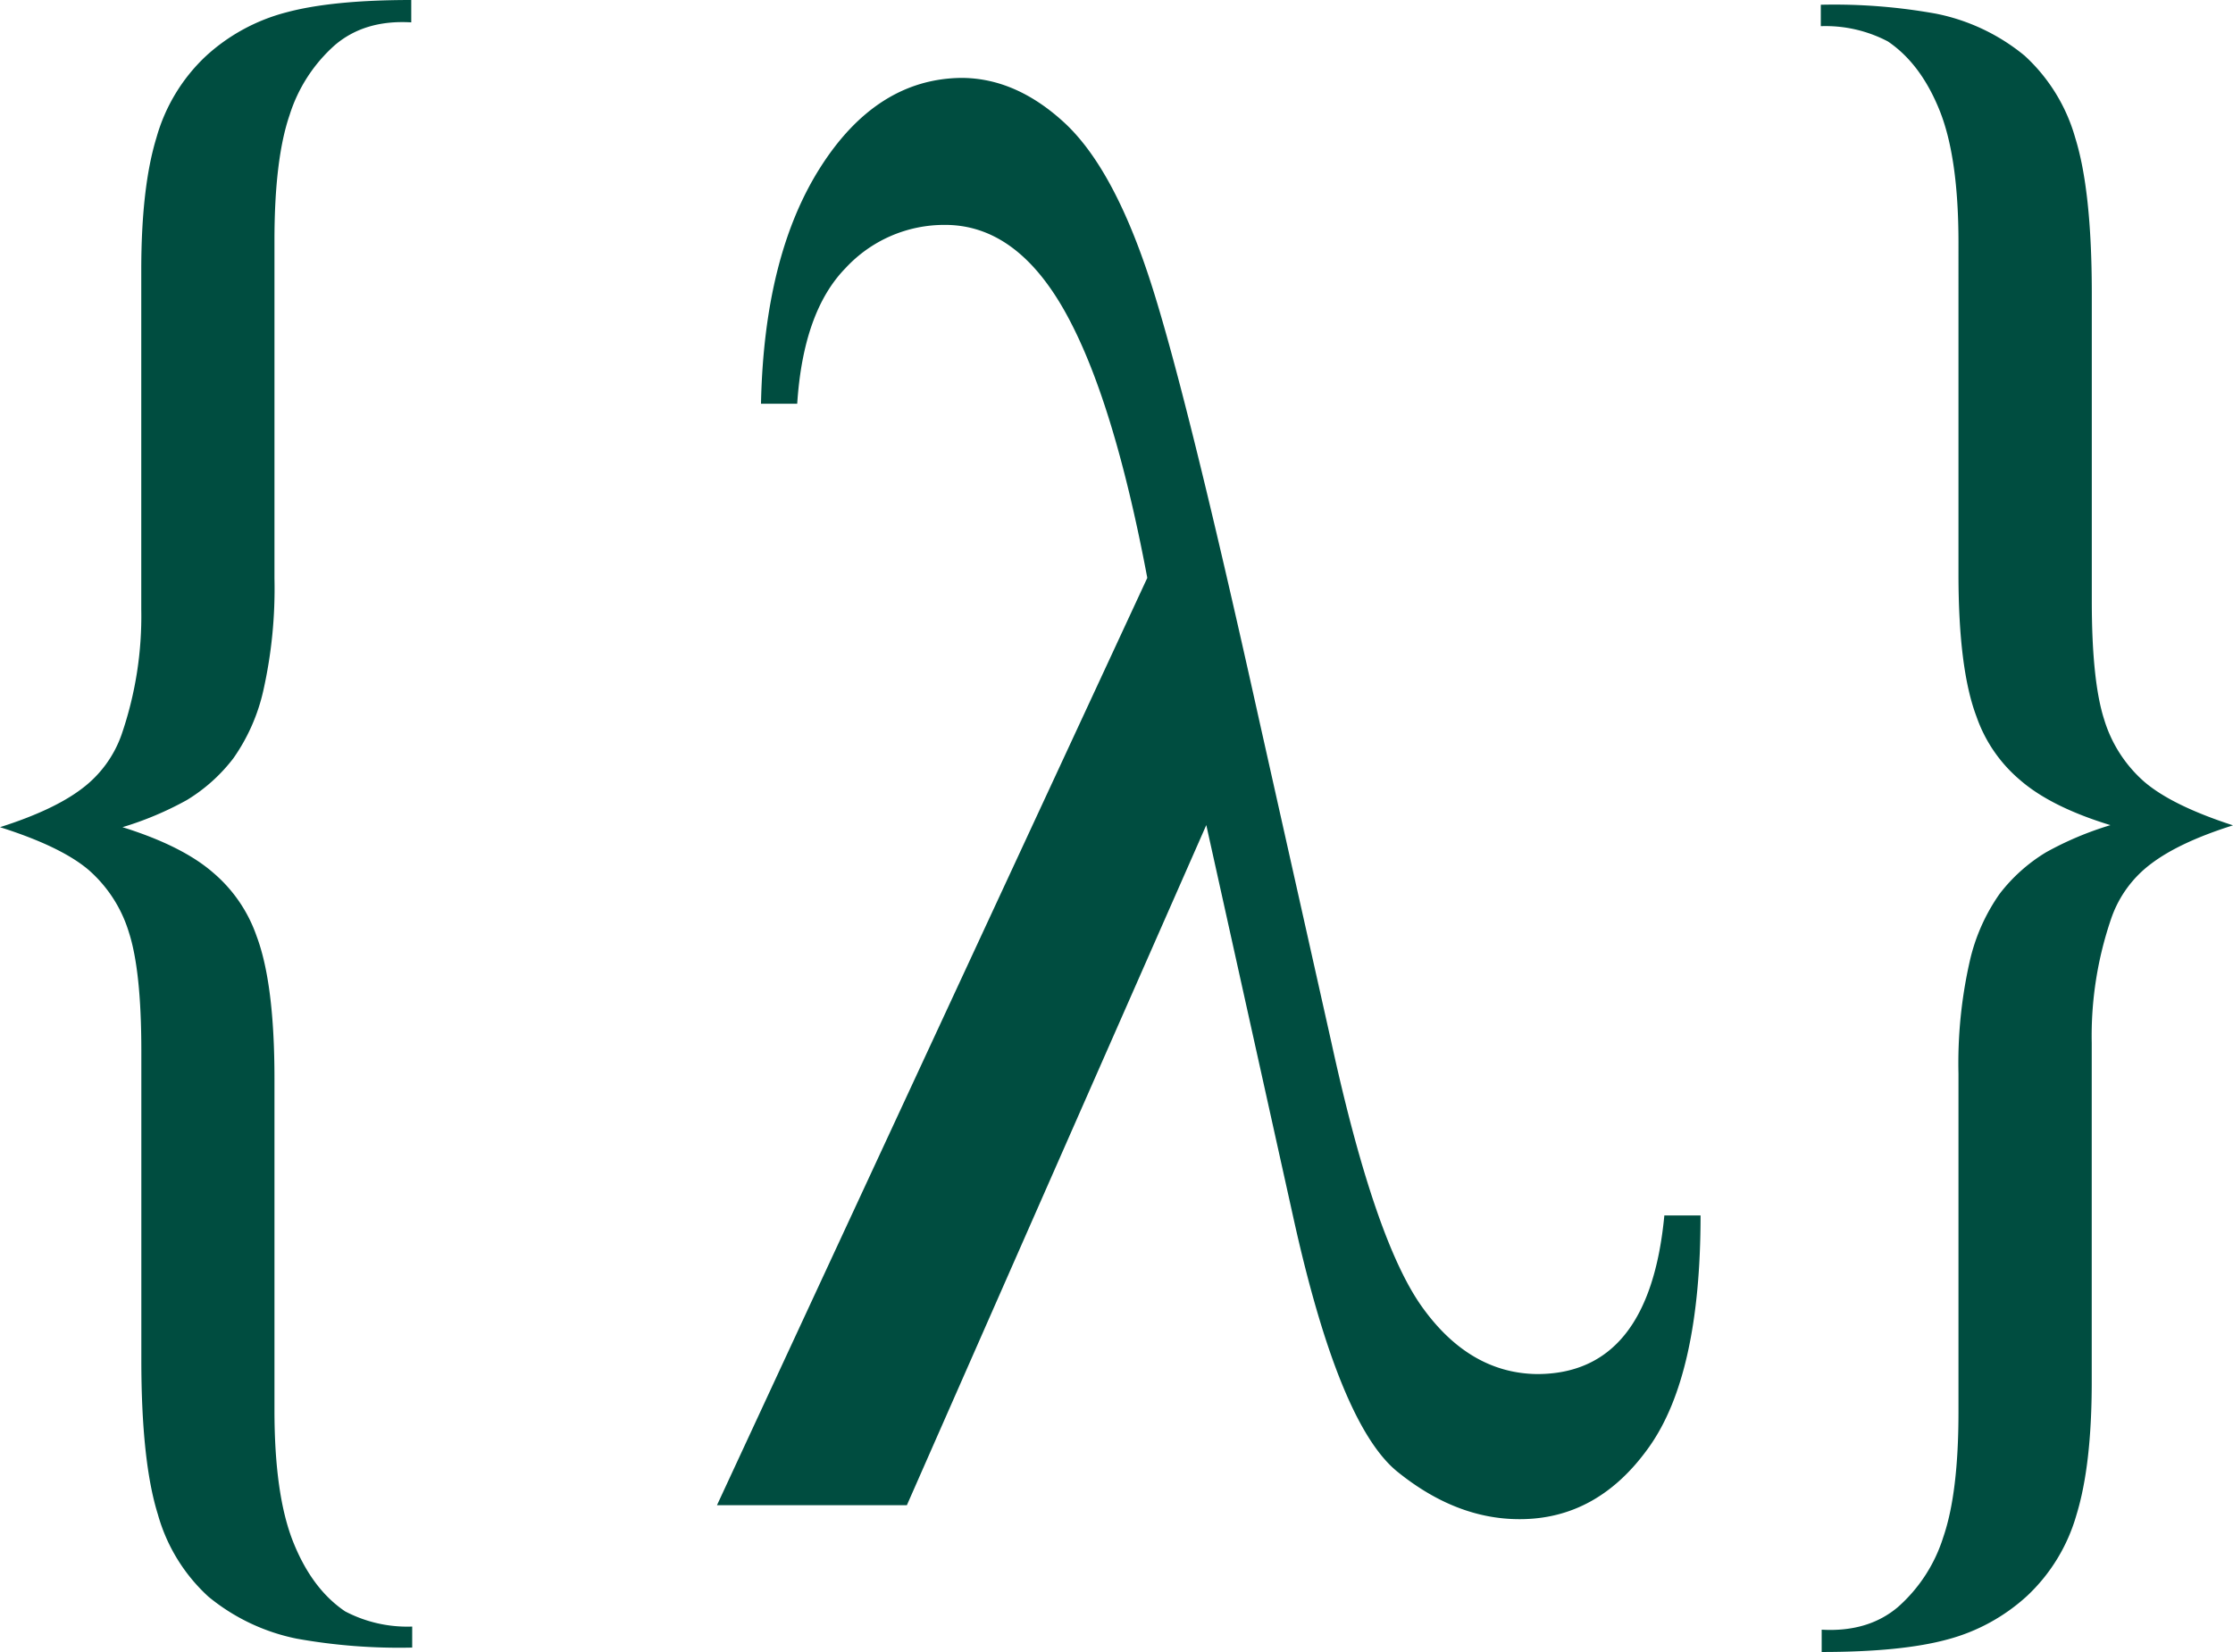 <svg xmlns="http://www.w3.org/2000/svg" width="329.26" height="243.67" viewBox="0 0 329.26 243.67">
  <defs>
    <style>
      .a {
        fill: #004d40;
      }
    </style>
  </defs>
  <title>logo</title>
  <path class="a" d="M245.41,179.27h5.34q0,23.43-7.57,34.12t-19.13,10.67q-9.35,0-18-7t-15.42-37.82l-12.76-57.55L133.72,222h-28L169.17,85.23q-5-26.55-12.16-39.31T139.35,33.17a19.83,19.83,0,0,0-14.68,6.38q-6.23,6.38-7.12,20h-5.34q.45-21.81,8.75-34.86t20.77-13.2q8,0,15.13,6.53t12.46,22.54q5.34,16,16.46,66.16l10.53,47q6.38,29.22,13.35,39t16.91,9.94Q243.19,202.71,245.41,179.27Z"/>
  <path class="a" d="M0,122q7.9-2.51,12.06-5.67a17,17,0,0,0,5.87-8,53.67,53.67,0,0,0,2.9-18.46v-50q0-12.26,2.24-19.57A26.22,26.22,0,0,1,30.32,8.31a27.9,27.9,0,0,1,11.8-6.46Q48.92,0,60.64,0V3.3q-6.86-.41-11.27,3.36a23,23,0,0,0-6.66,10.28q-2.24,6.52-2.24,18.52V85.3a68.57,68.57,0,0,1-1.64,16.54,28,28,0,0,1-4.42,10A24.84,24.84,0,0,1,27.55,118a48.14,48.14,0,0,1-9.49,4q8.84,2.76,13.38,6.72a21.51,21.51,0,0,1,6.4,9.36q2.63,7,2.63,21v48.92q0,12.51,2.77,19.44t7.65,10.22a19.74,19.74,0,0,0,9.89,2.24V243a85.32,85.32,0,0,1-17-1.31,29.75,29.75,0,0,1-13.05-6.2,25.83,25.83,0,0,1-7.45-12.13q-2.44-7.79-2.44-22.81V155q0-11.86-1.85-17.54a19.89,19.89,0,0,0-5.93-9.16Q9,124.85,0,122Z"/>
  <path class="a" d="M329.26,121.73c-5.28,1.66-9.3,3.56-12.07,5.66a16.94,16.94,0,0,0-5.86,8,53.33,53.33,0,0,0-2.9,18.45v50q0,12.25-2.25,19.58a26.24,26.24,0,0,1-7.25,11.93,28,28,0,0,1-11.8,6.46q-6.78,1.84-18.52,1.84v-3.29q6.86.39,11.27-3.36a22.87,22.87,0,0,0,6.66-10.29q2.25-6.53,2.24-18.52V158.38a68.09,68.09,0,0,1,1.65-16.55,28,28,0,0,1,4.42-10,24.79,24.79,0,0,1,6.85-6.13,47.89,47.89,0,0,1,9.49-4Q302.37,119,297.81,115a21.43,21.43,0,0,1-6.39-9.36q-2.64-7-2.64-21V35.77q0-12.53-2.77-19.45T278.37,6.11a19.77,19.77,0,0,0-9.89-2.25V.7a84.44,84.44,0,0,1,17,1.32,29.64,29.64,0,0,1,13.05,6.19A26,26,0,0,1,306,20.34q2.43,7.79,2.44,22.81V88.63q0,11.87,1.84,17.54a19.84,19.84,0,0,0,5.93,9.16Q320.3,118.82,329.26,121.73Z"/>
</svg>
